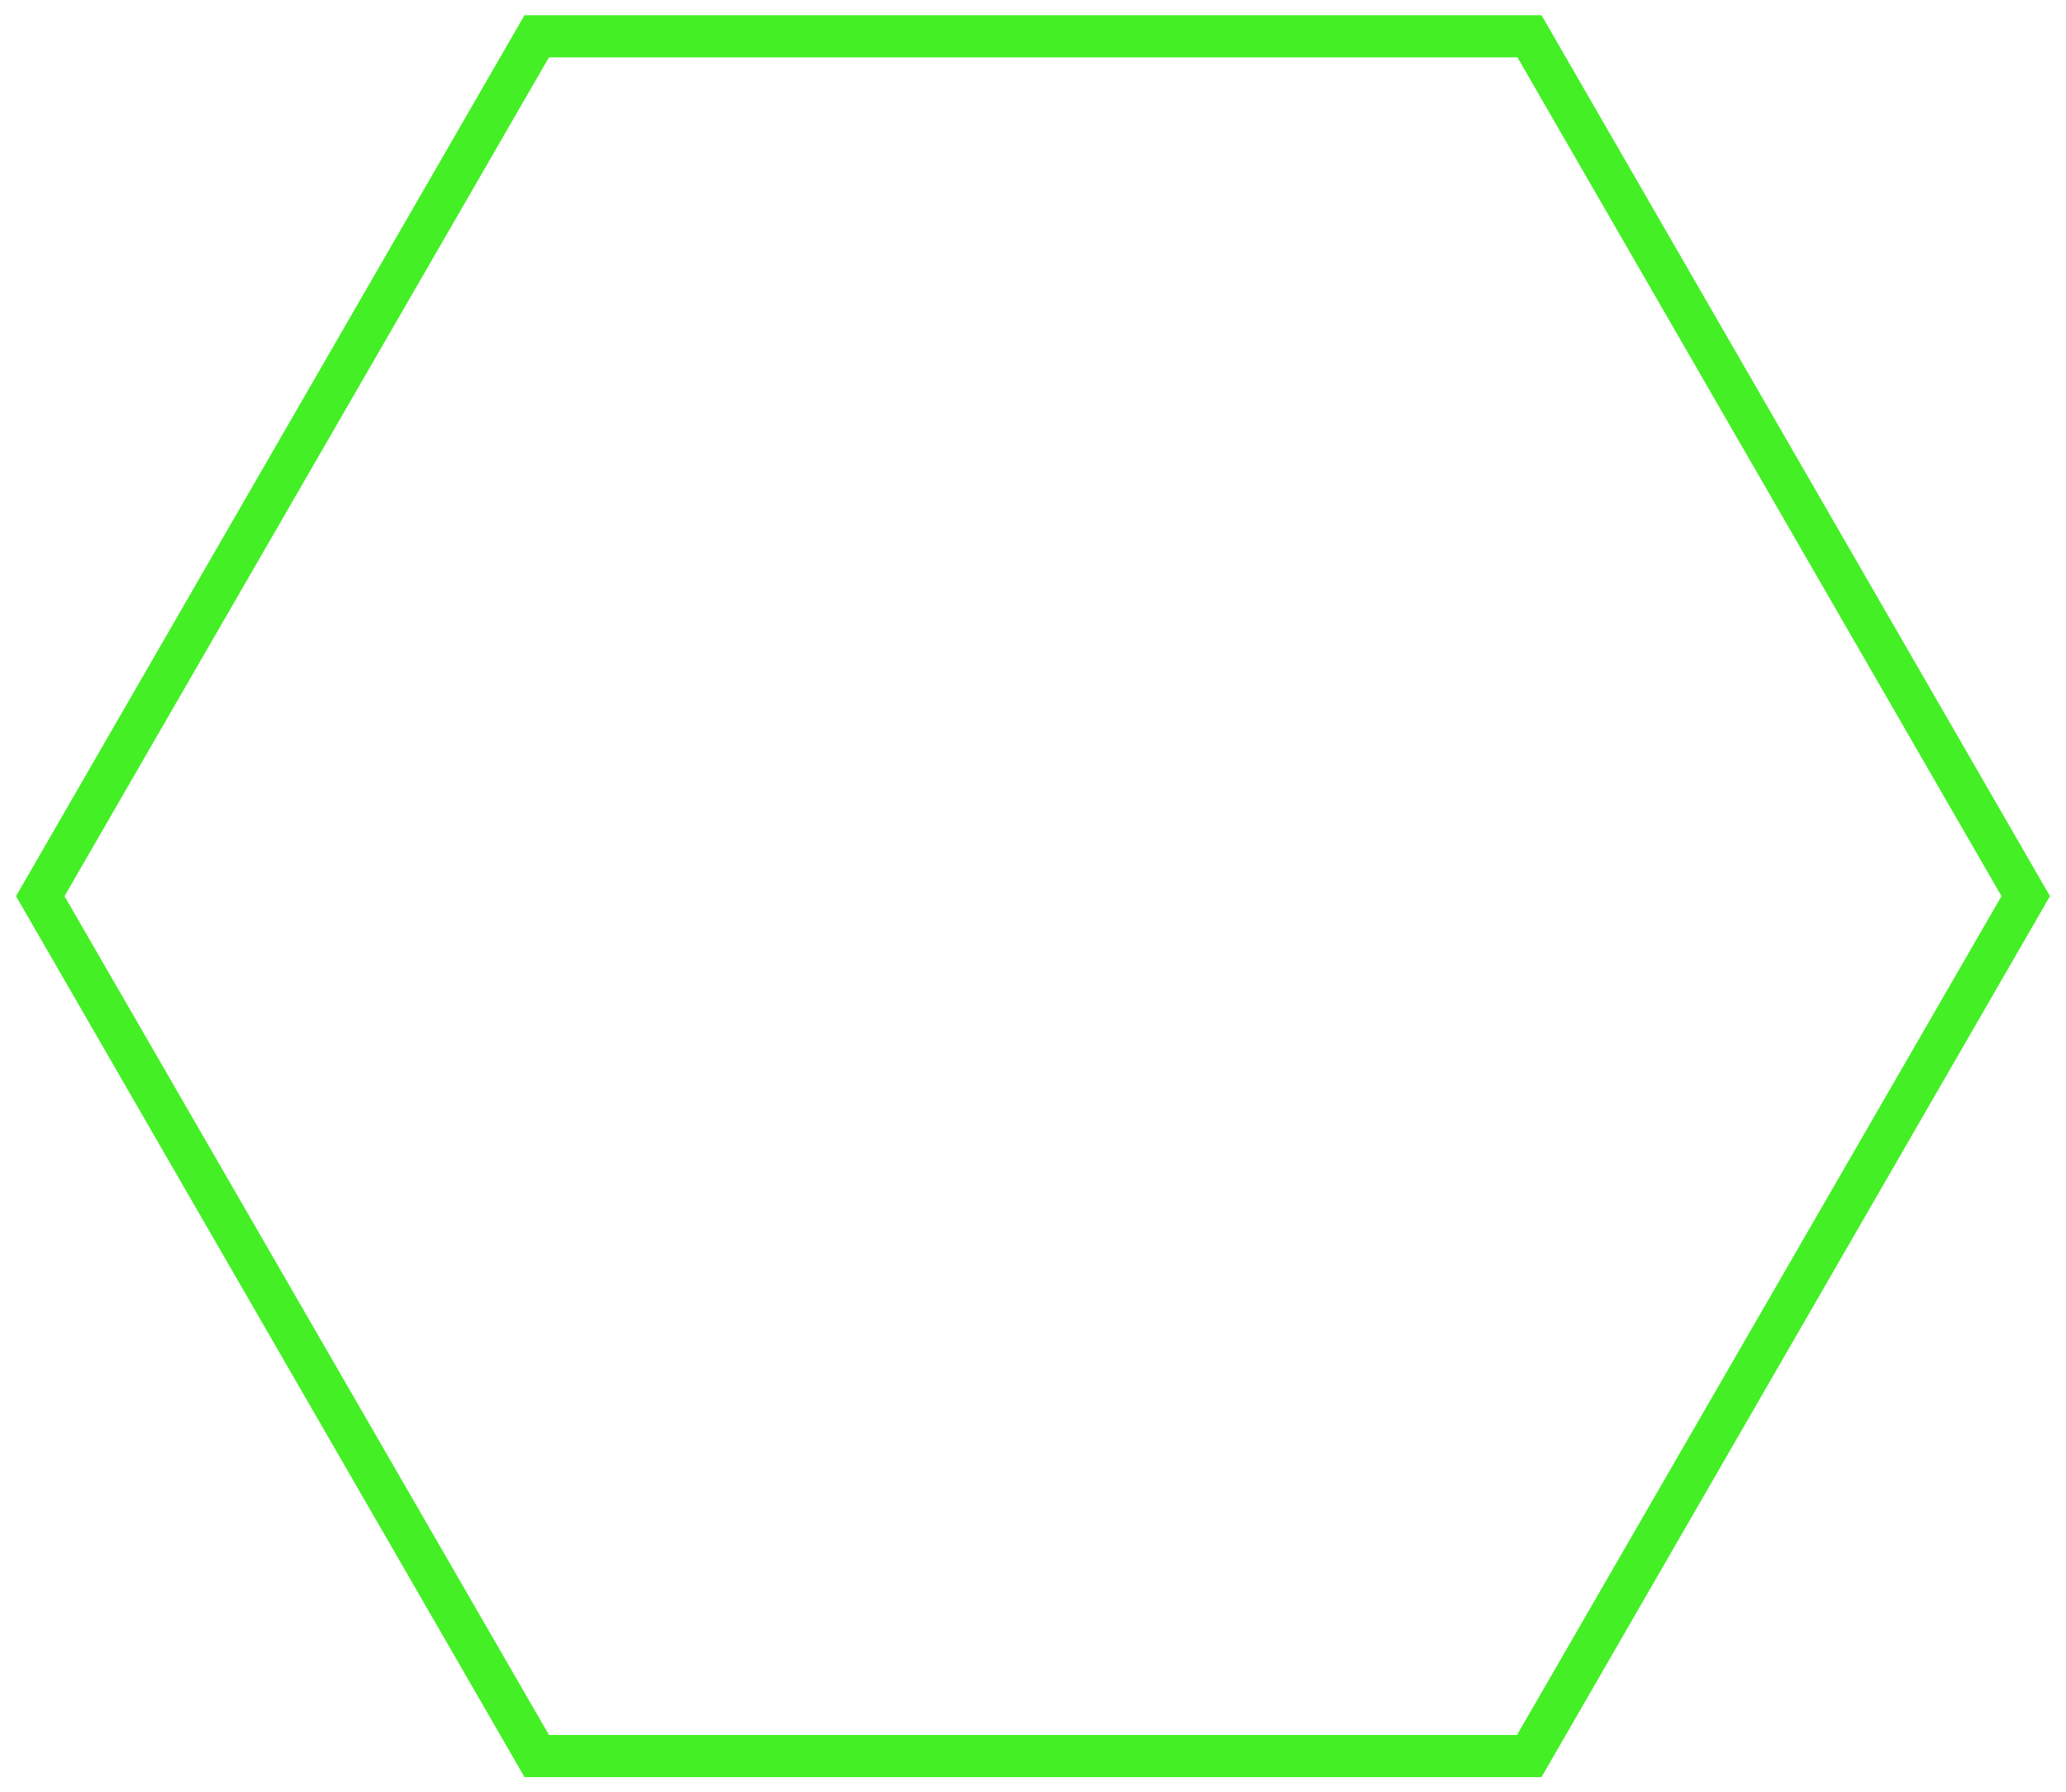 <?xml version="1.0" encoding="utf-8"?>
<!-- Generator: Adobe Illustrator 25.2.3, SVG Export Plug-In . SVG Version: 6.00 Build 0)  -->
<svg version="1.1" id="Layer_1" xmlns="http://www.w3.org/2000/svg" xmlns:xlink="http://www.w3.org/1999/xlink" x="0px" y="0px"
	 viewBox="0 0 490 425" style="enable-background:new 0 0 490 425;" xml:space="preserve">
<style type="text/css">
	.st0{fill:#44EF26;}
</style>
<path class="st0" d="M365.6,3.6H124.4L3.8,212.5l120.6,208.9h241.2l120.6-208.9L365.6,3.6z M359.8,411.4H130.2L15.3,212.5
	L130.2,13.6h229.7l114.8,198.9L359.8,411.4z"/>
</svg>
